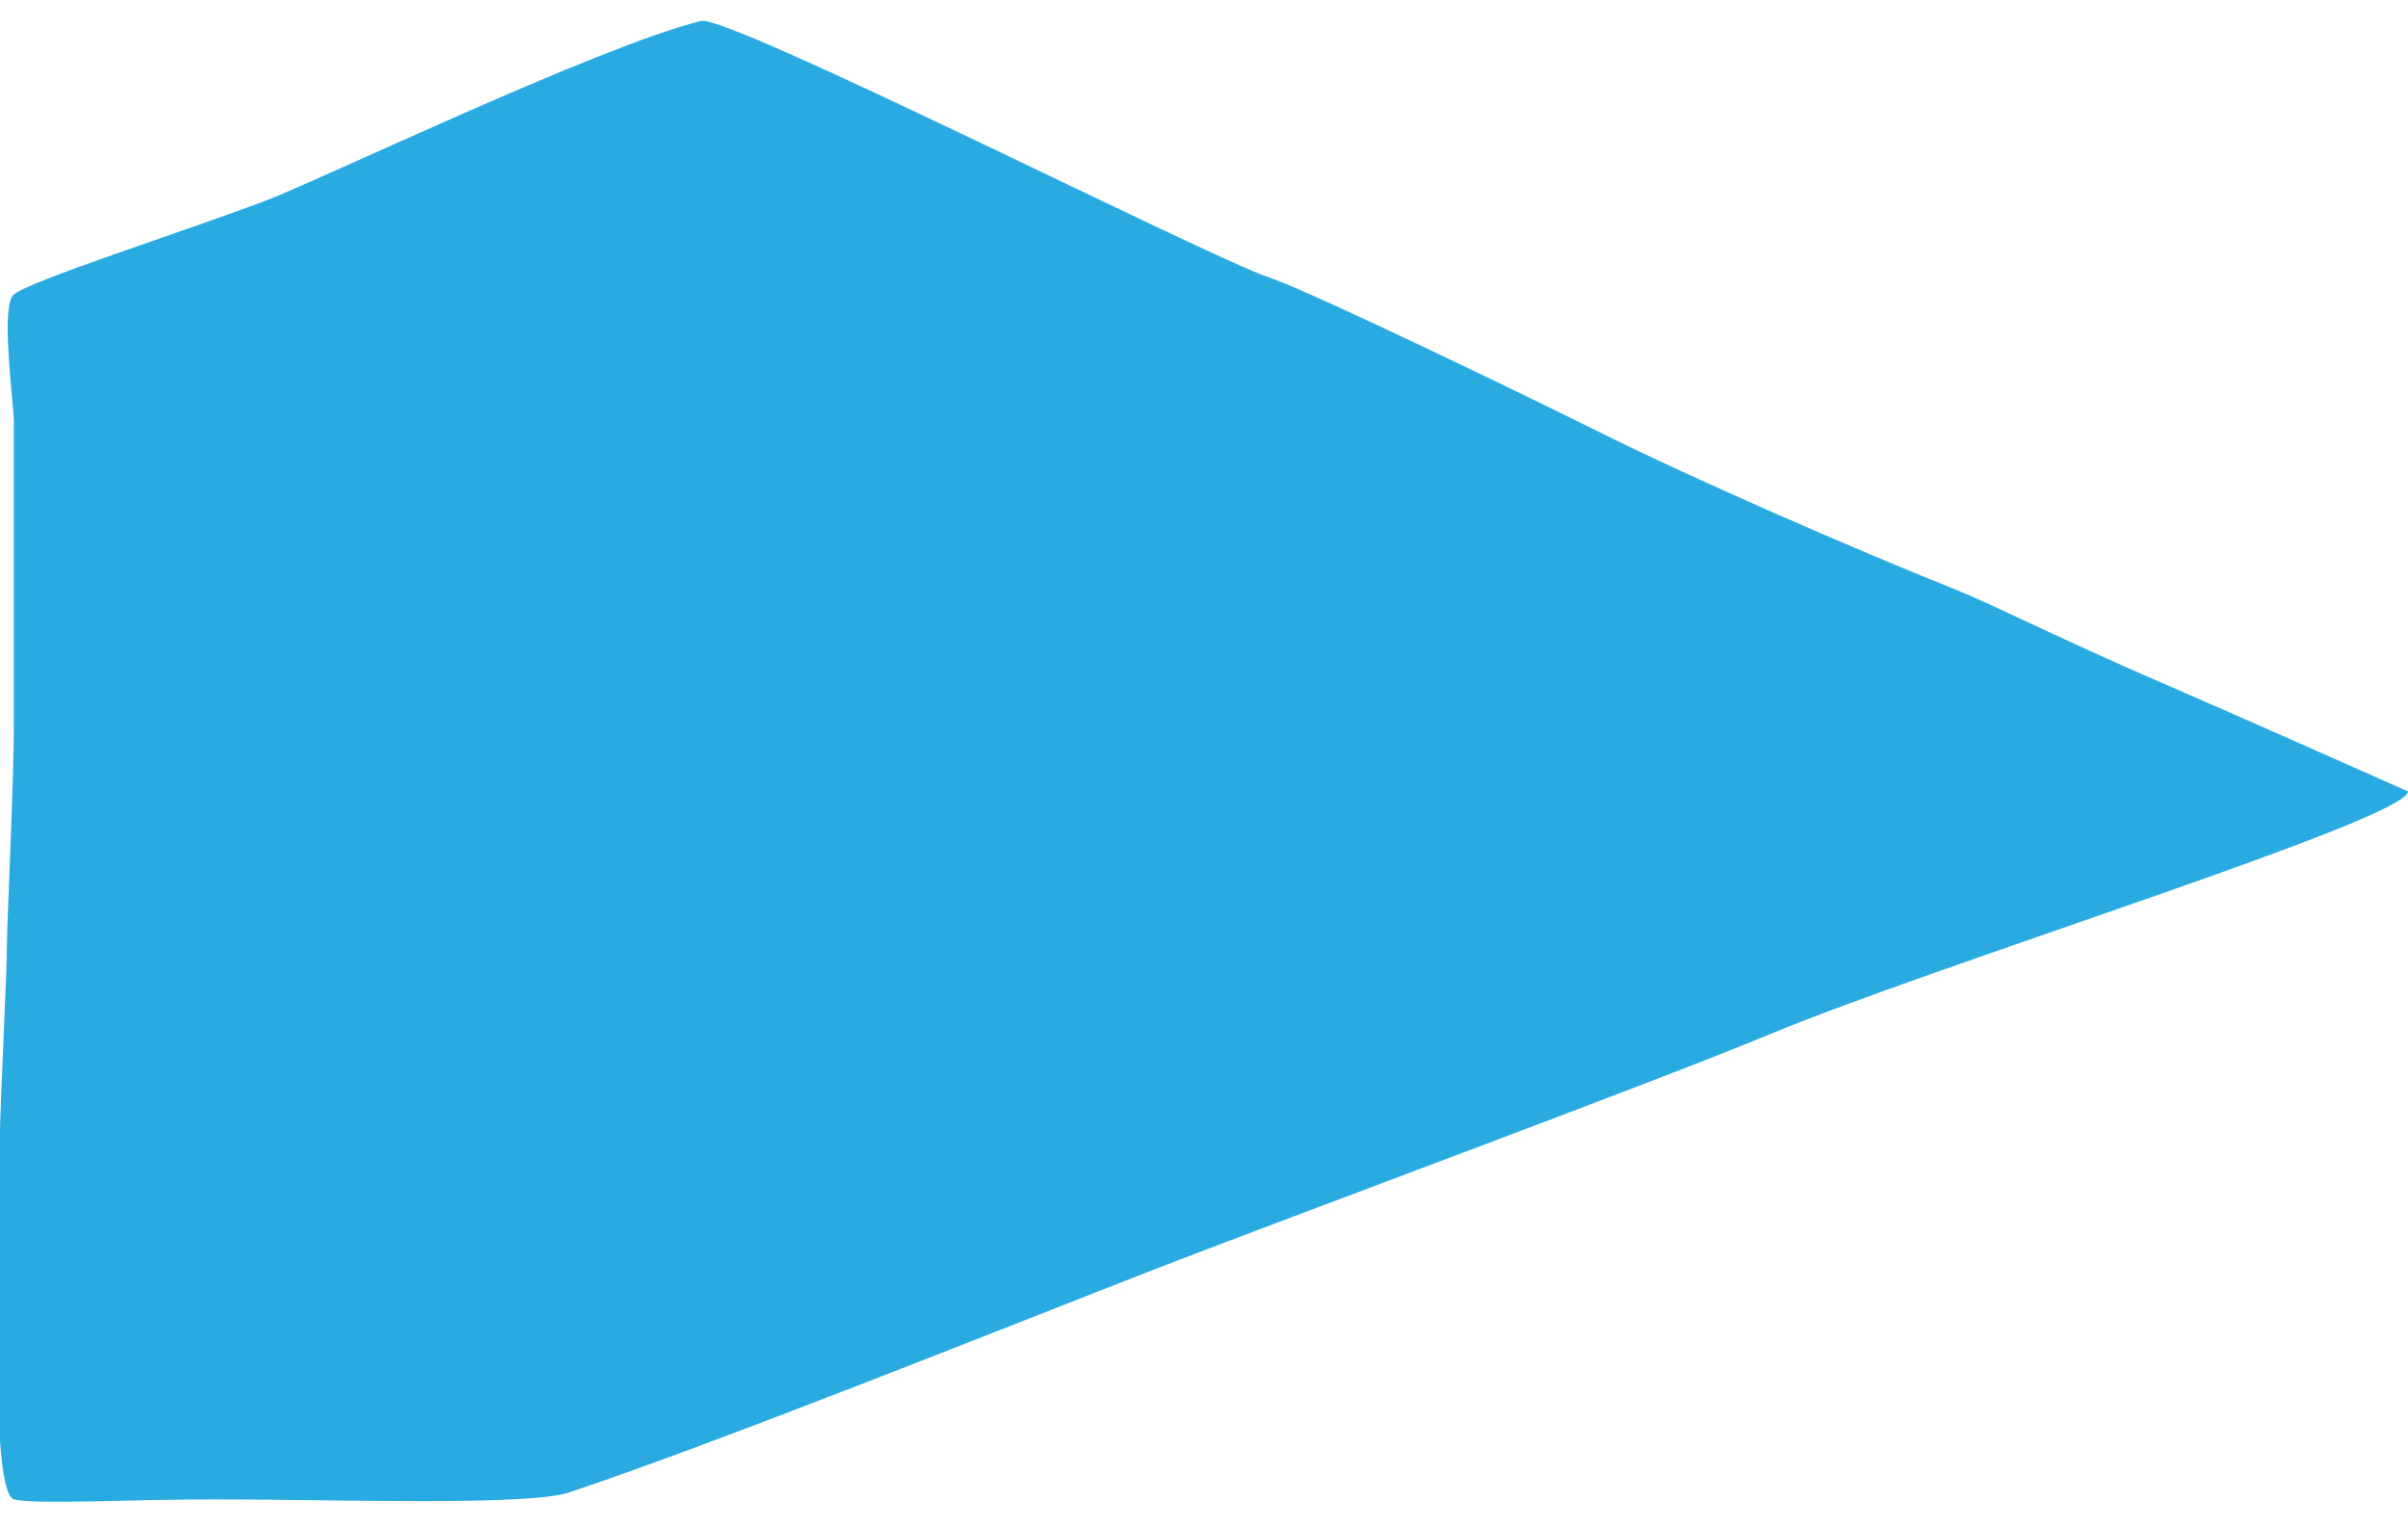 <?xml version="1.0" encoding="utf-8"?>
<!-- Generator: Adobe Illustrator 23.0.0, SVG Export Plug-In . SVG Version: 6.00 Build 0)  -->
<svg version="1.1" id="图层_1" xmlns="http://www.w3.org/2000/svg" xmlns:xlink="http://www.w3.org/1999/xlink" x="0px" y="0px"
	 viewBox="0 0 347 220" style="enable-background:new 0 0 347 220;" xml:space="preserve">
<style type="text/css">
	.st0{fill:#29ABE2;}
</style>
<path class="st0" d="M347,114.02c0,4-68,25-92,35c-16.58,6.91-71,27-89,34c-20.71,8.06-62.5,24.83-84,32c-6,2-33.95,1-51,1
	c-12,0-25.93,0.77-29,0c-4-1-2-50-2-53s1-23,1-27c0-3.16,1-23.12,1-32c0-29.06,0-15.97,0-43c0-3-2-17-0.01-18.59
	c2.59-2.08,23.73-8.8,36.01-13.41c8-3,47.94-22.23,63-26c4-1,73,34,82,37c6,2,39,18,47,22c14.01,7,37.42,17.17,52,23
	c5,2,16.31,7.7,31,14C320,102.02,347,114.02,347,114.02z"/>
</svg>
